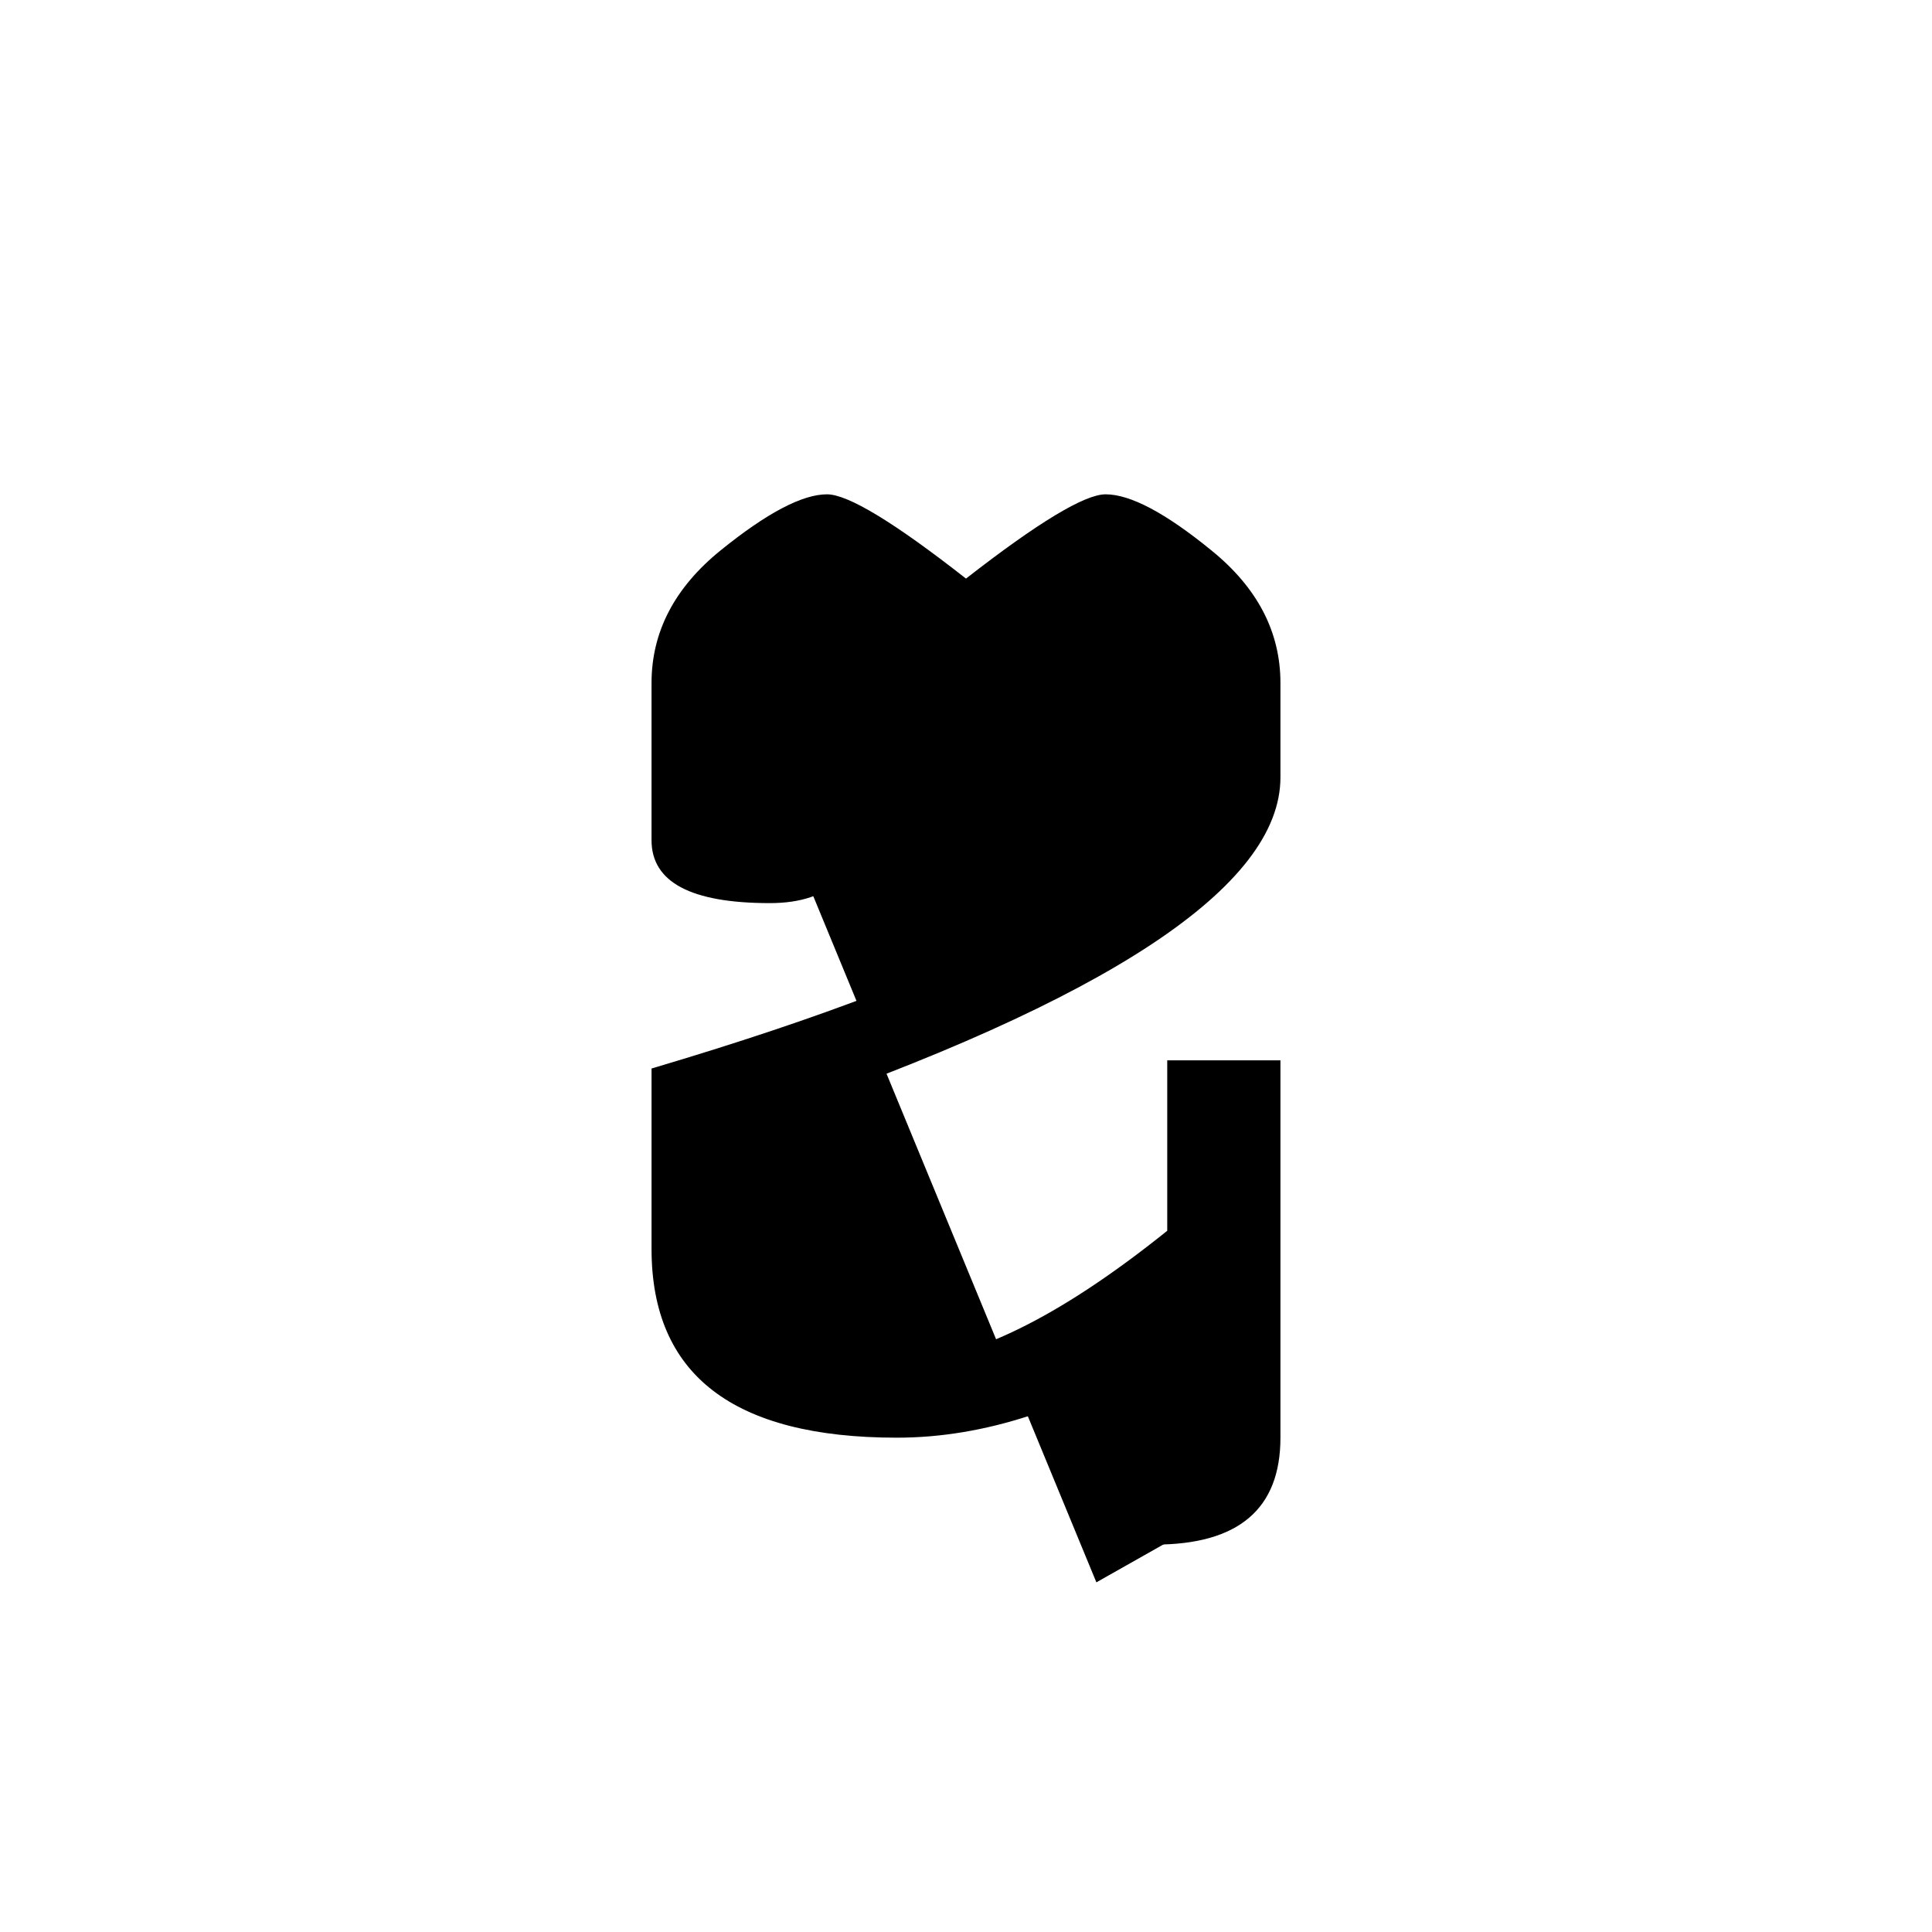 <?xml version="1.0" encoding="UTF-8" standalone="no"?>
<!-- Created with Inkscape (http://www.inkscape.org/) -->

<svg
   width="512"
   height="512"
   viewBox="0 0 512 512"
   version="1.1"
   id="svg1"
   xmlns="http://www.w3.org/2000/svg"
   xmlns:svg="http://www.w3.org/2000/svg">
  <defs
     id="defs1" />
  <path
     style="font-size:341.333px;font-family:'Khmer OS Content';-inkscape-font-specification:'Khmer OS Content';stroke:#000000;stroke-width:0"
     d="m 202.667,210.167 v 12.5 q 9.333,0 9.333,-8.333 0,-4.167 -9.333,-4.167 z M 309.333,381 V 357.5 q -36.833,23.5 -71.667,23.5 -65,0 -65,-50 v -47.833 q 136.667,-40.5 136.667,-77.167 v -25 q 0,-17.333 -11.5,-23.667 -2.167,-1 -4.667,-1 -12.167,0 -37.167,24.667 -24.833,-24.667 -37.167,-24.667 -2.5,0 -4.5,1 -11.667,6.333 -11.667,23.667 v 12.5 q 13.667,0 19.833,5.167 6.167,5.333 6.167,15.667 0,25 -24.667,25 -31.333,0 -31.333,-16.667 v -41.667 q 0,-20.333 18.333,-35.167 18.333,-14.833 28.167,-14.833 8.333,0 36.833,22.333 28.667,-22.333 37,-22.333 9.833,0 28,14.833 18.333,14.833 18.333,35.167 v 25 q 0,43.333 -136.667,90.333 v 34.667 q 0,30 35,30 28.333,0 71.667,-34.833 v -45.167 h 30 v 100 q 0,28.333 -33.333,28.333 -16.667,0 -16.667,-16.667 20,0 20,-11.667 z"
     id="text1"
     aria-label="ឌ" />
  <path
     style="fill:#000000;stroke:#000000;stroke-width:0"
     d="m 197.89,194.748 29.84,9.423 1.571,23.558 -32.982,10.994 -12.564,-7.853 6.282,-70.675 20.417,-17.276 43.975,21.988 40.834,-18.847 34.552,31.411 -10.994,43.975 -48.687,37.693 -89.521,34.552 7.853,67.534 42.405,9.423 64.393,-20.417 21.988,-18.847 9.423,-45.546 v 113.08 l -36.123,20.417"
     id="path1" />
</svg>

